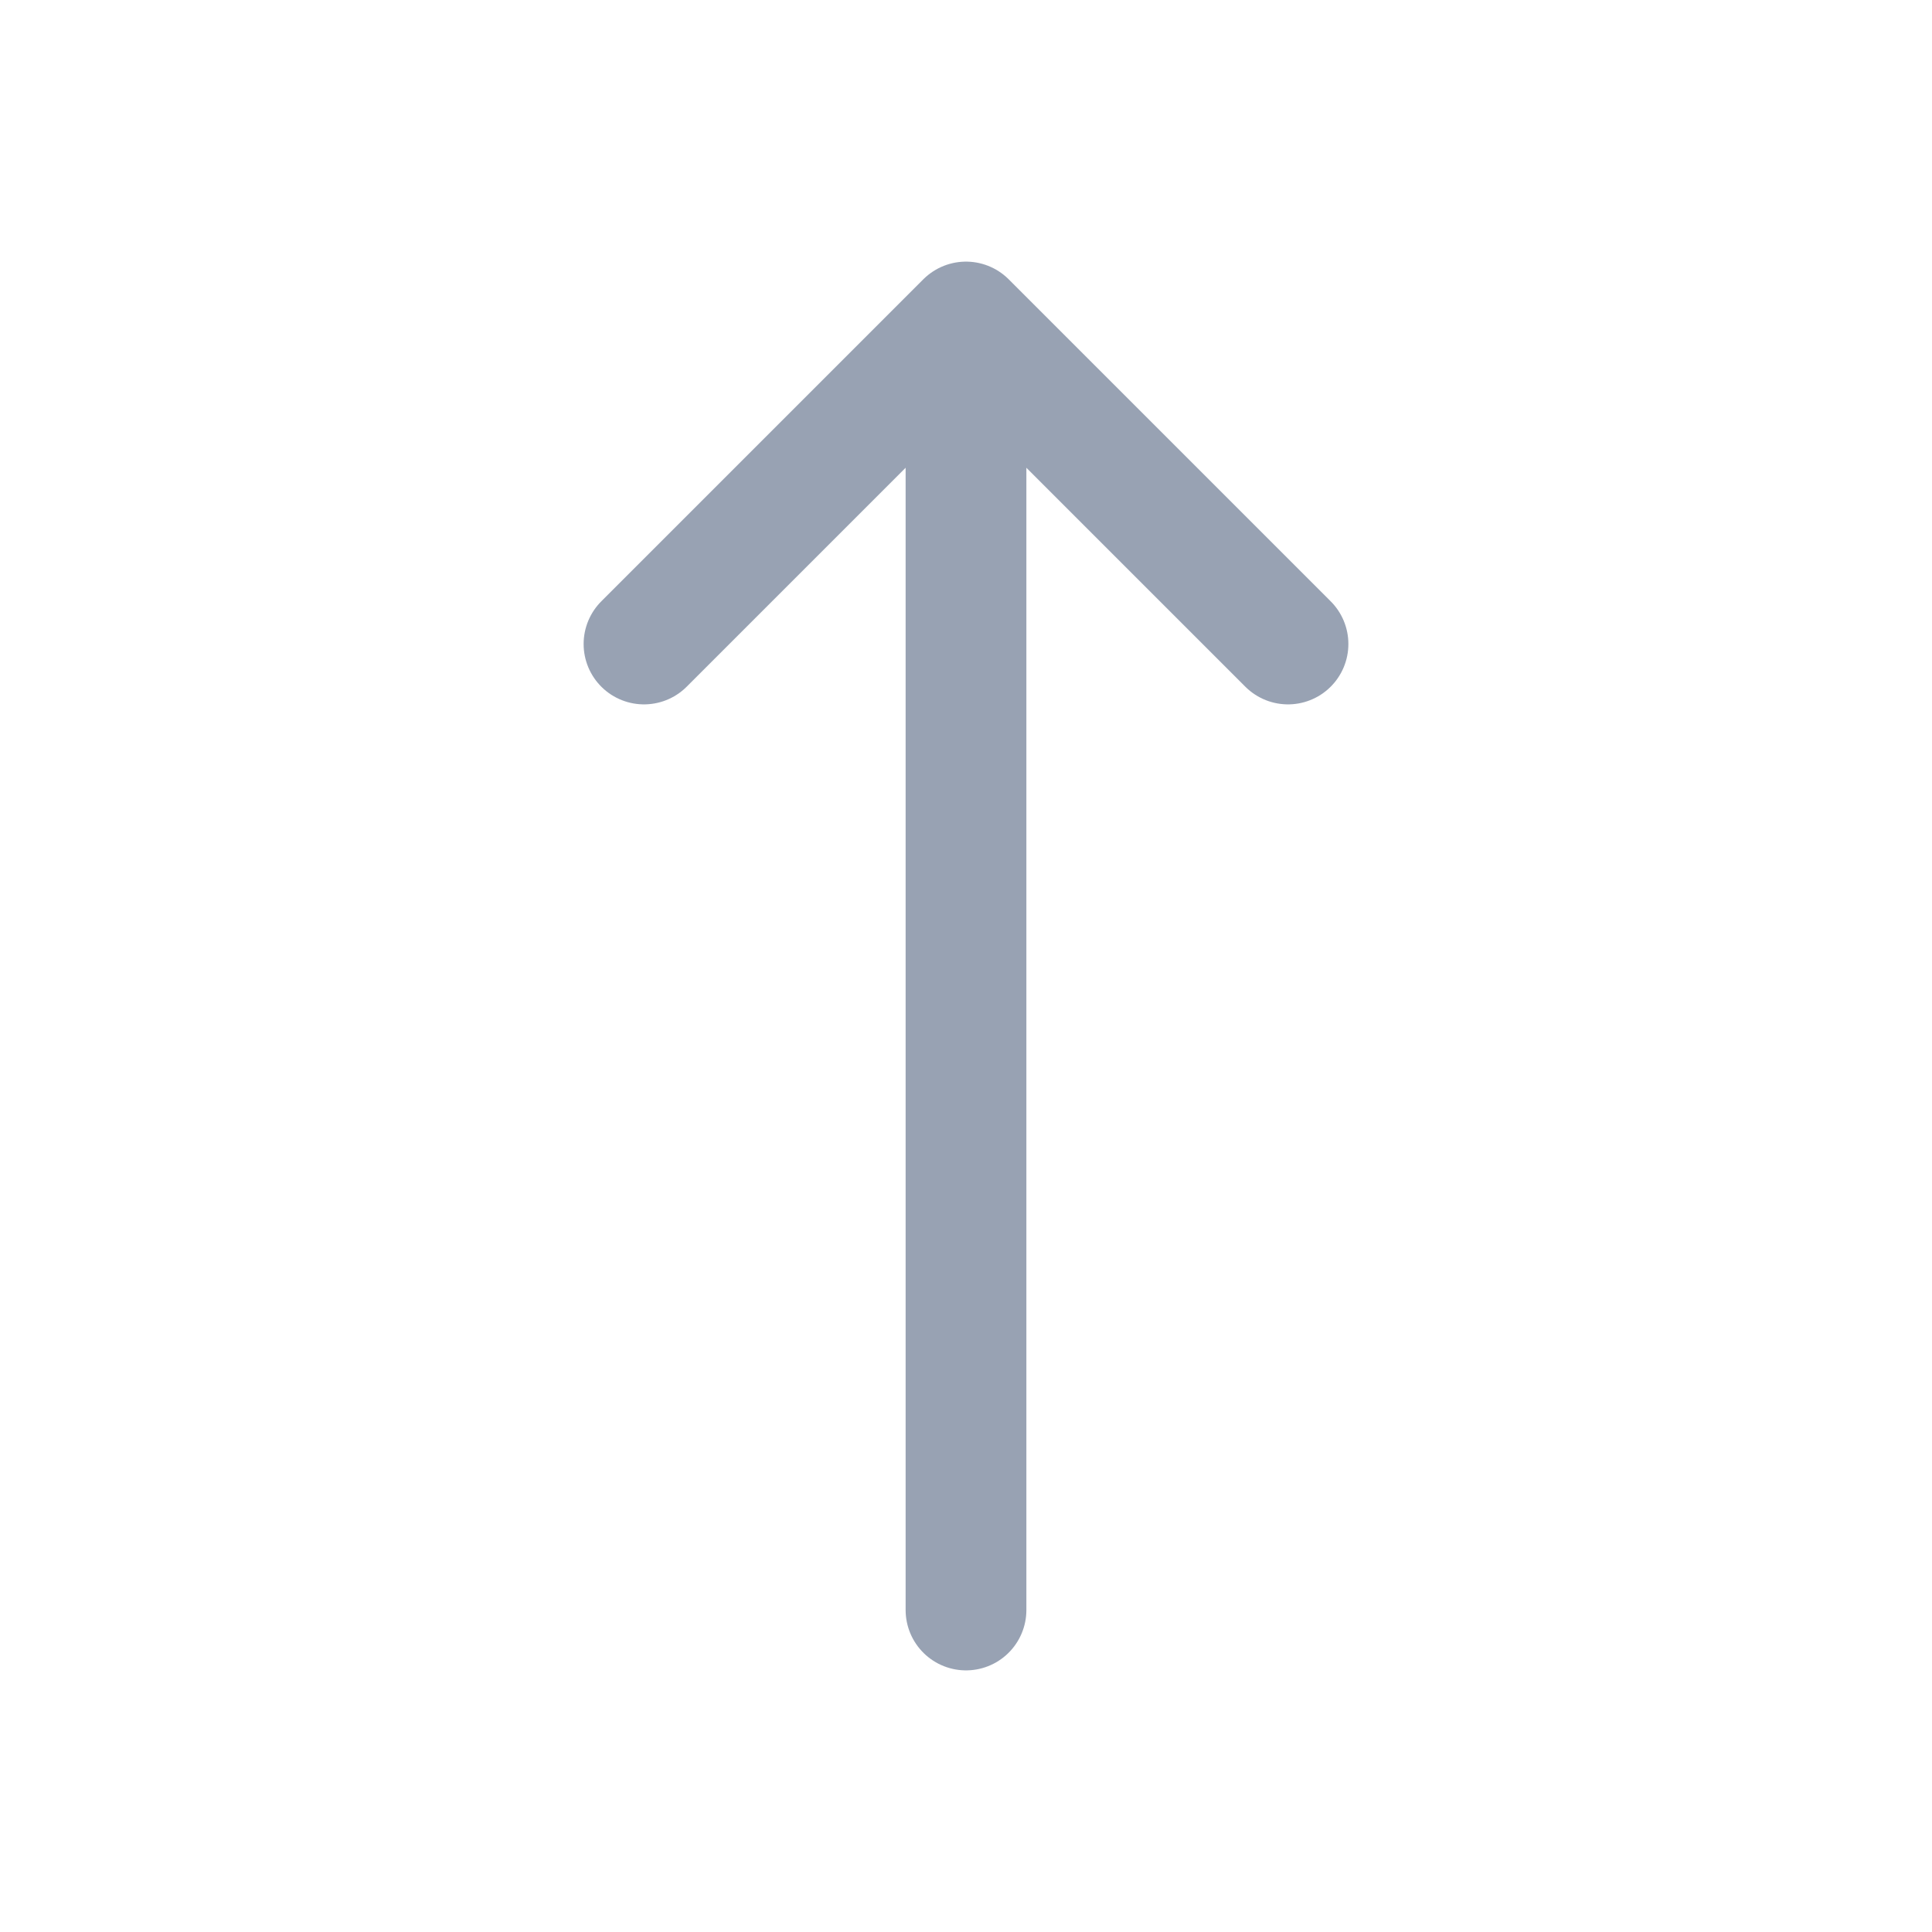 <svg width="24" height="24" viewBox="0 0 24 24" fill="none" xmlns="http://www.w3.org/2000/svg">
<path d="M12 4V20M12 4L8 8M12 4L16 8" stroke="#98A2B3" stroke-width="1.5" stroke-linecap="round" stroke-linejoin="round"/>
</svg>
